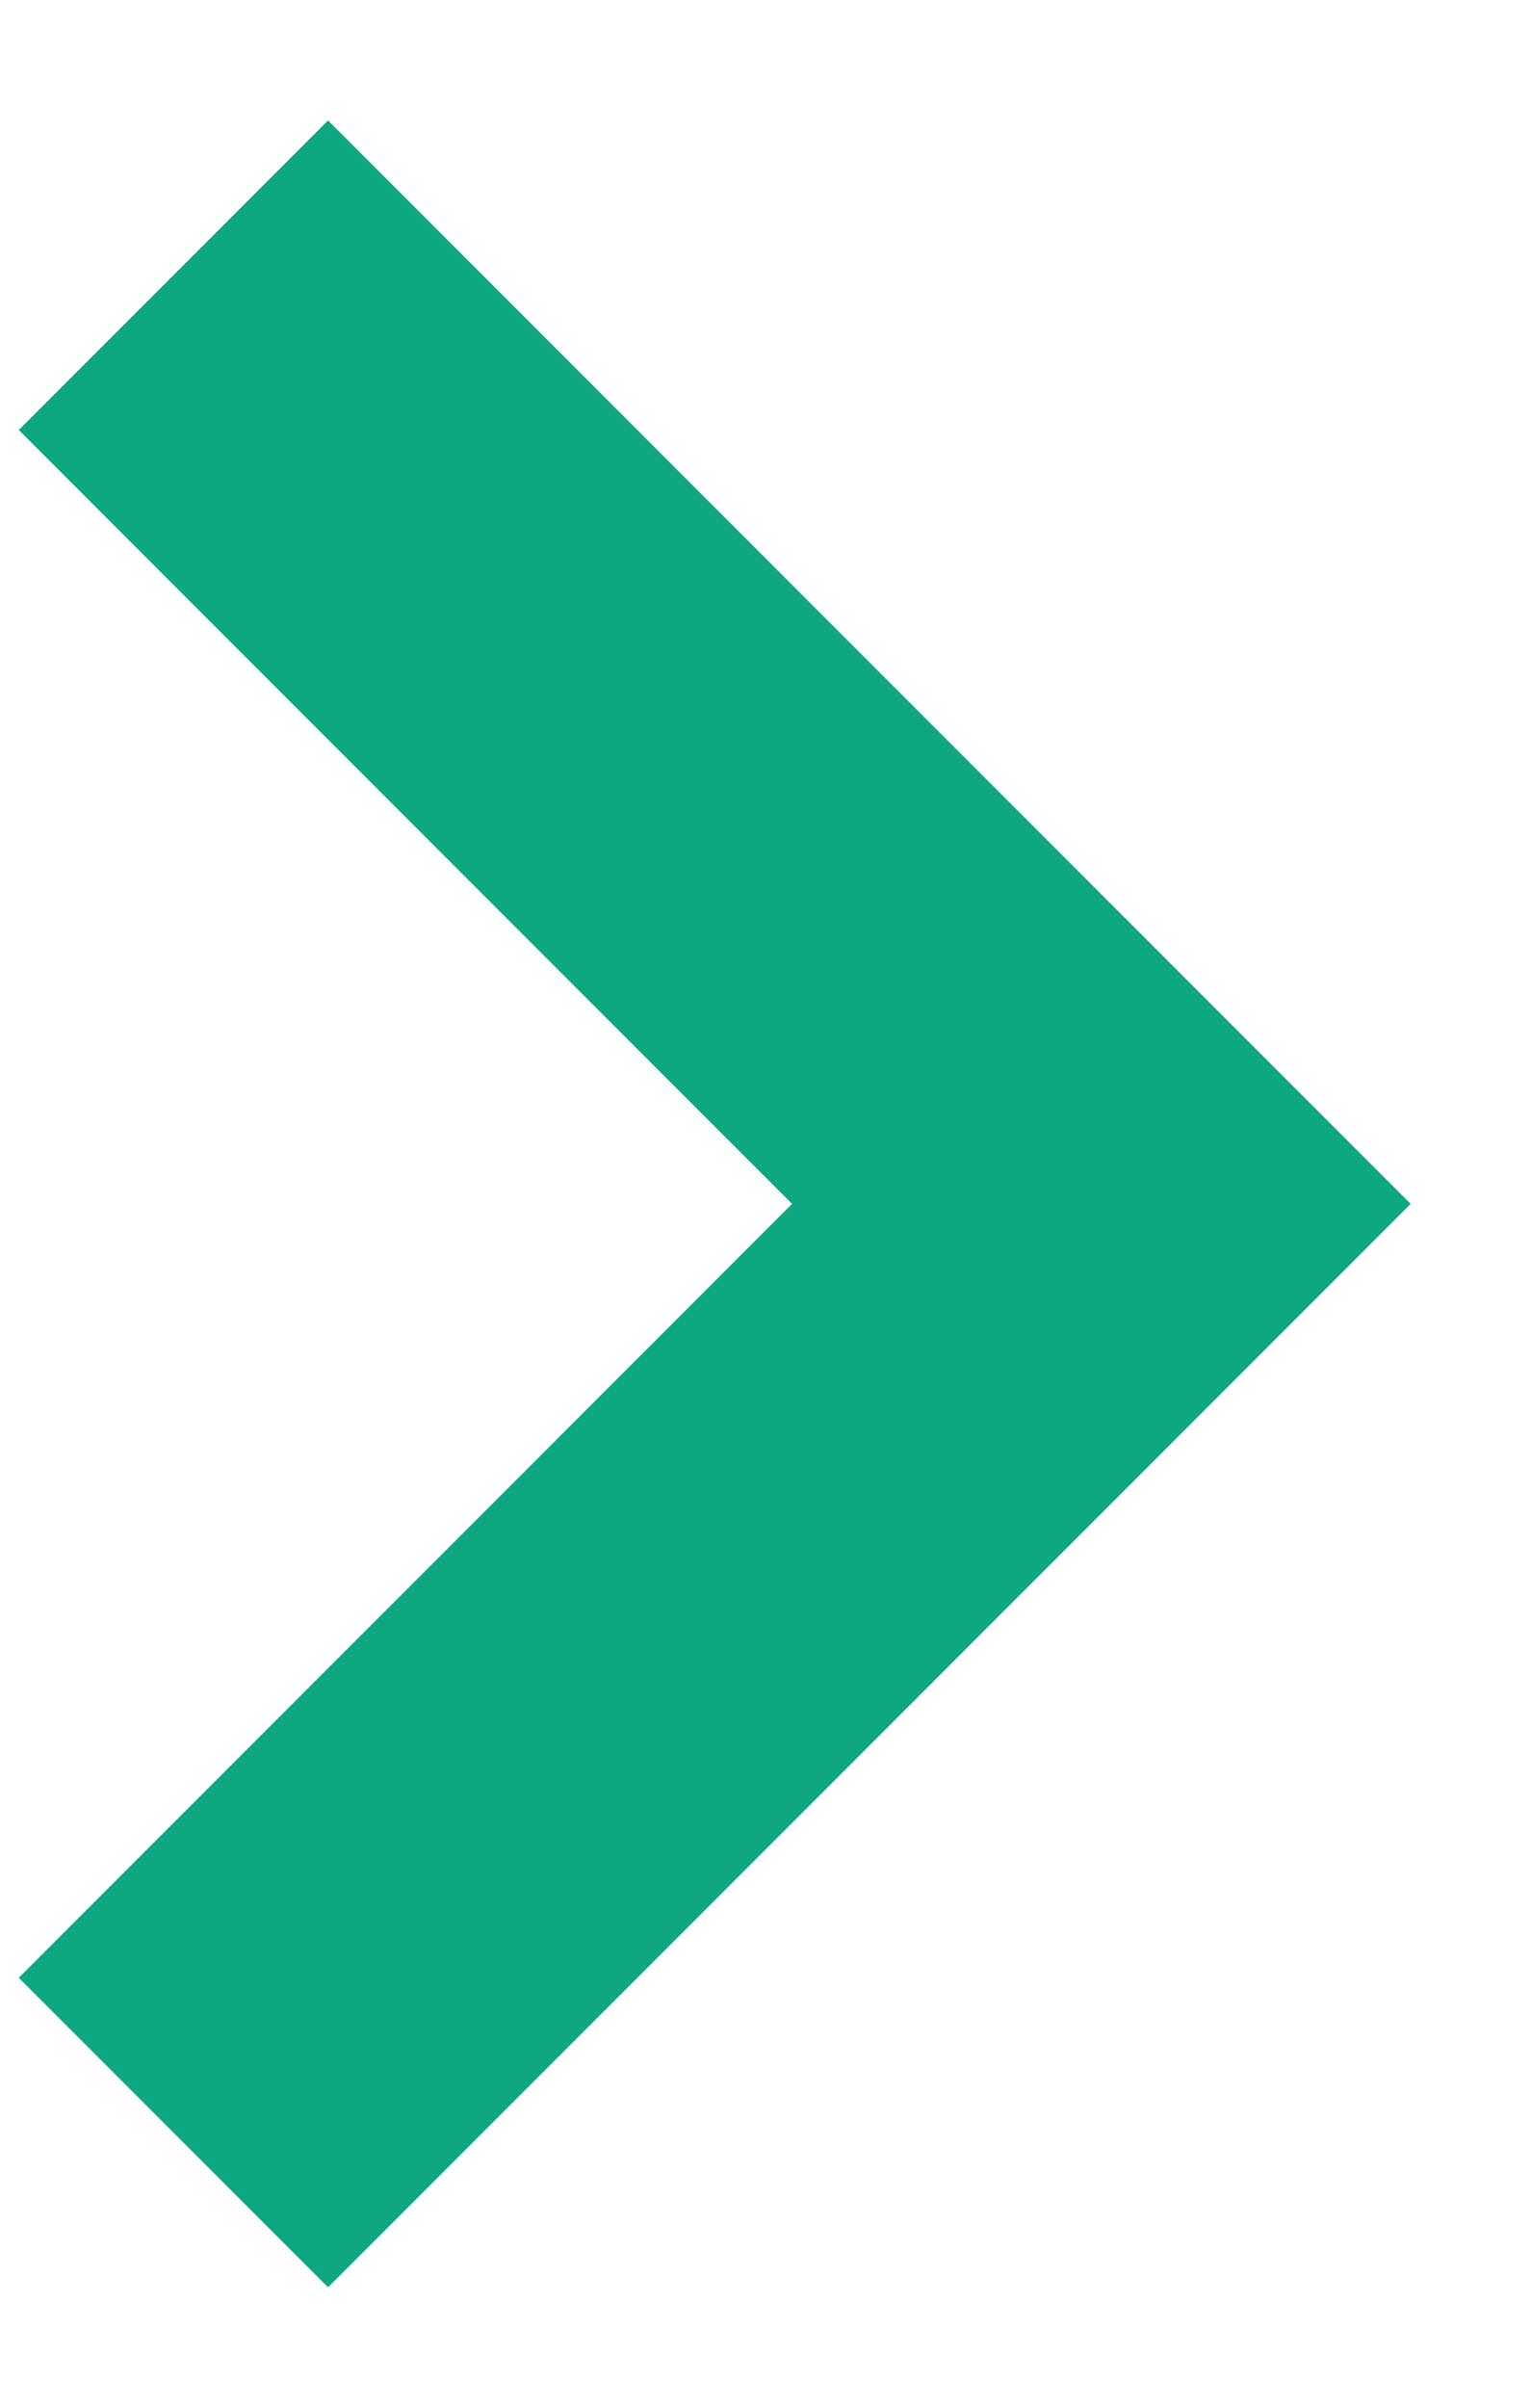 <?xml version="1.0" encoding="UTF-8"?>
<svg width="7px" height="11px" viewBox="0 0 7 11" version="1.1" xmlns="http://www.w3.org/2000/svg" xmlns:xlink="http://www.w3.org/1999/xlink">
    <!-- Generator: Sketch 50 (54983) - http://www.bohemiancoding.com/sketch -->
    <title>Group 16</title>
    <desc>Created with Sketch.</desc>
    <defs></defs>
    <g id="Home" stroke="none" stroke-width="1" fill="none" fill-rule="evenodd">
        <g id="1440" transform="translate(-196, -1398)" fill="#0DA781">
            <g id="asistia" transform="translate(0, 824)">
                <g id="text" transform="translate(192, 234)">
                    <g id="Group-2" transform="translate(0, 328)">
                        <g id="Group-16" transform="translate(0, 12)">
                            <path d="M7,2 L9,2 L9,9 L7,9 L7,4 L2,4 L2,2 L7,2 Z" id="Rectangle-2" transform="translate(5.5, 5.5) rotate(-315) translate(-5.5, -5.5) "></path>
                        </g>
                    </g>
                </g>
            </g>
        </g>
    </g>
</svg>